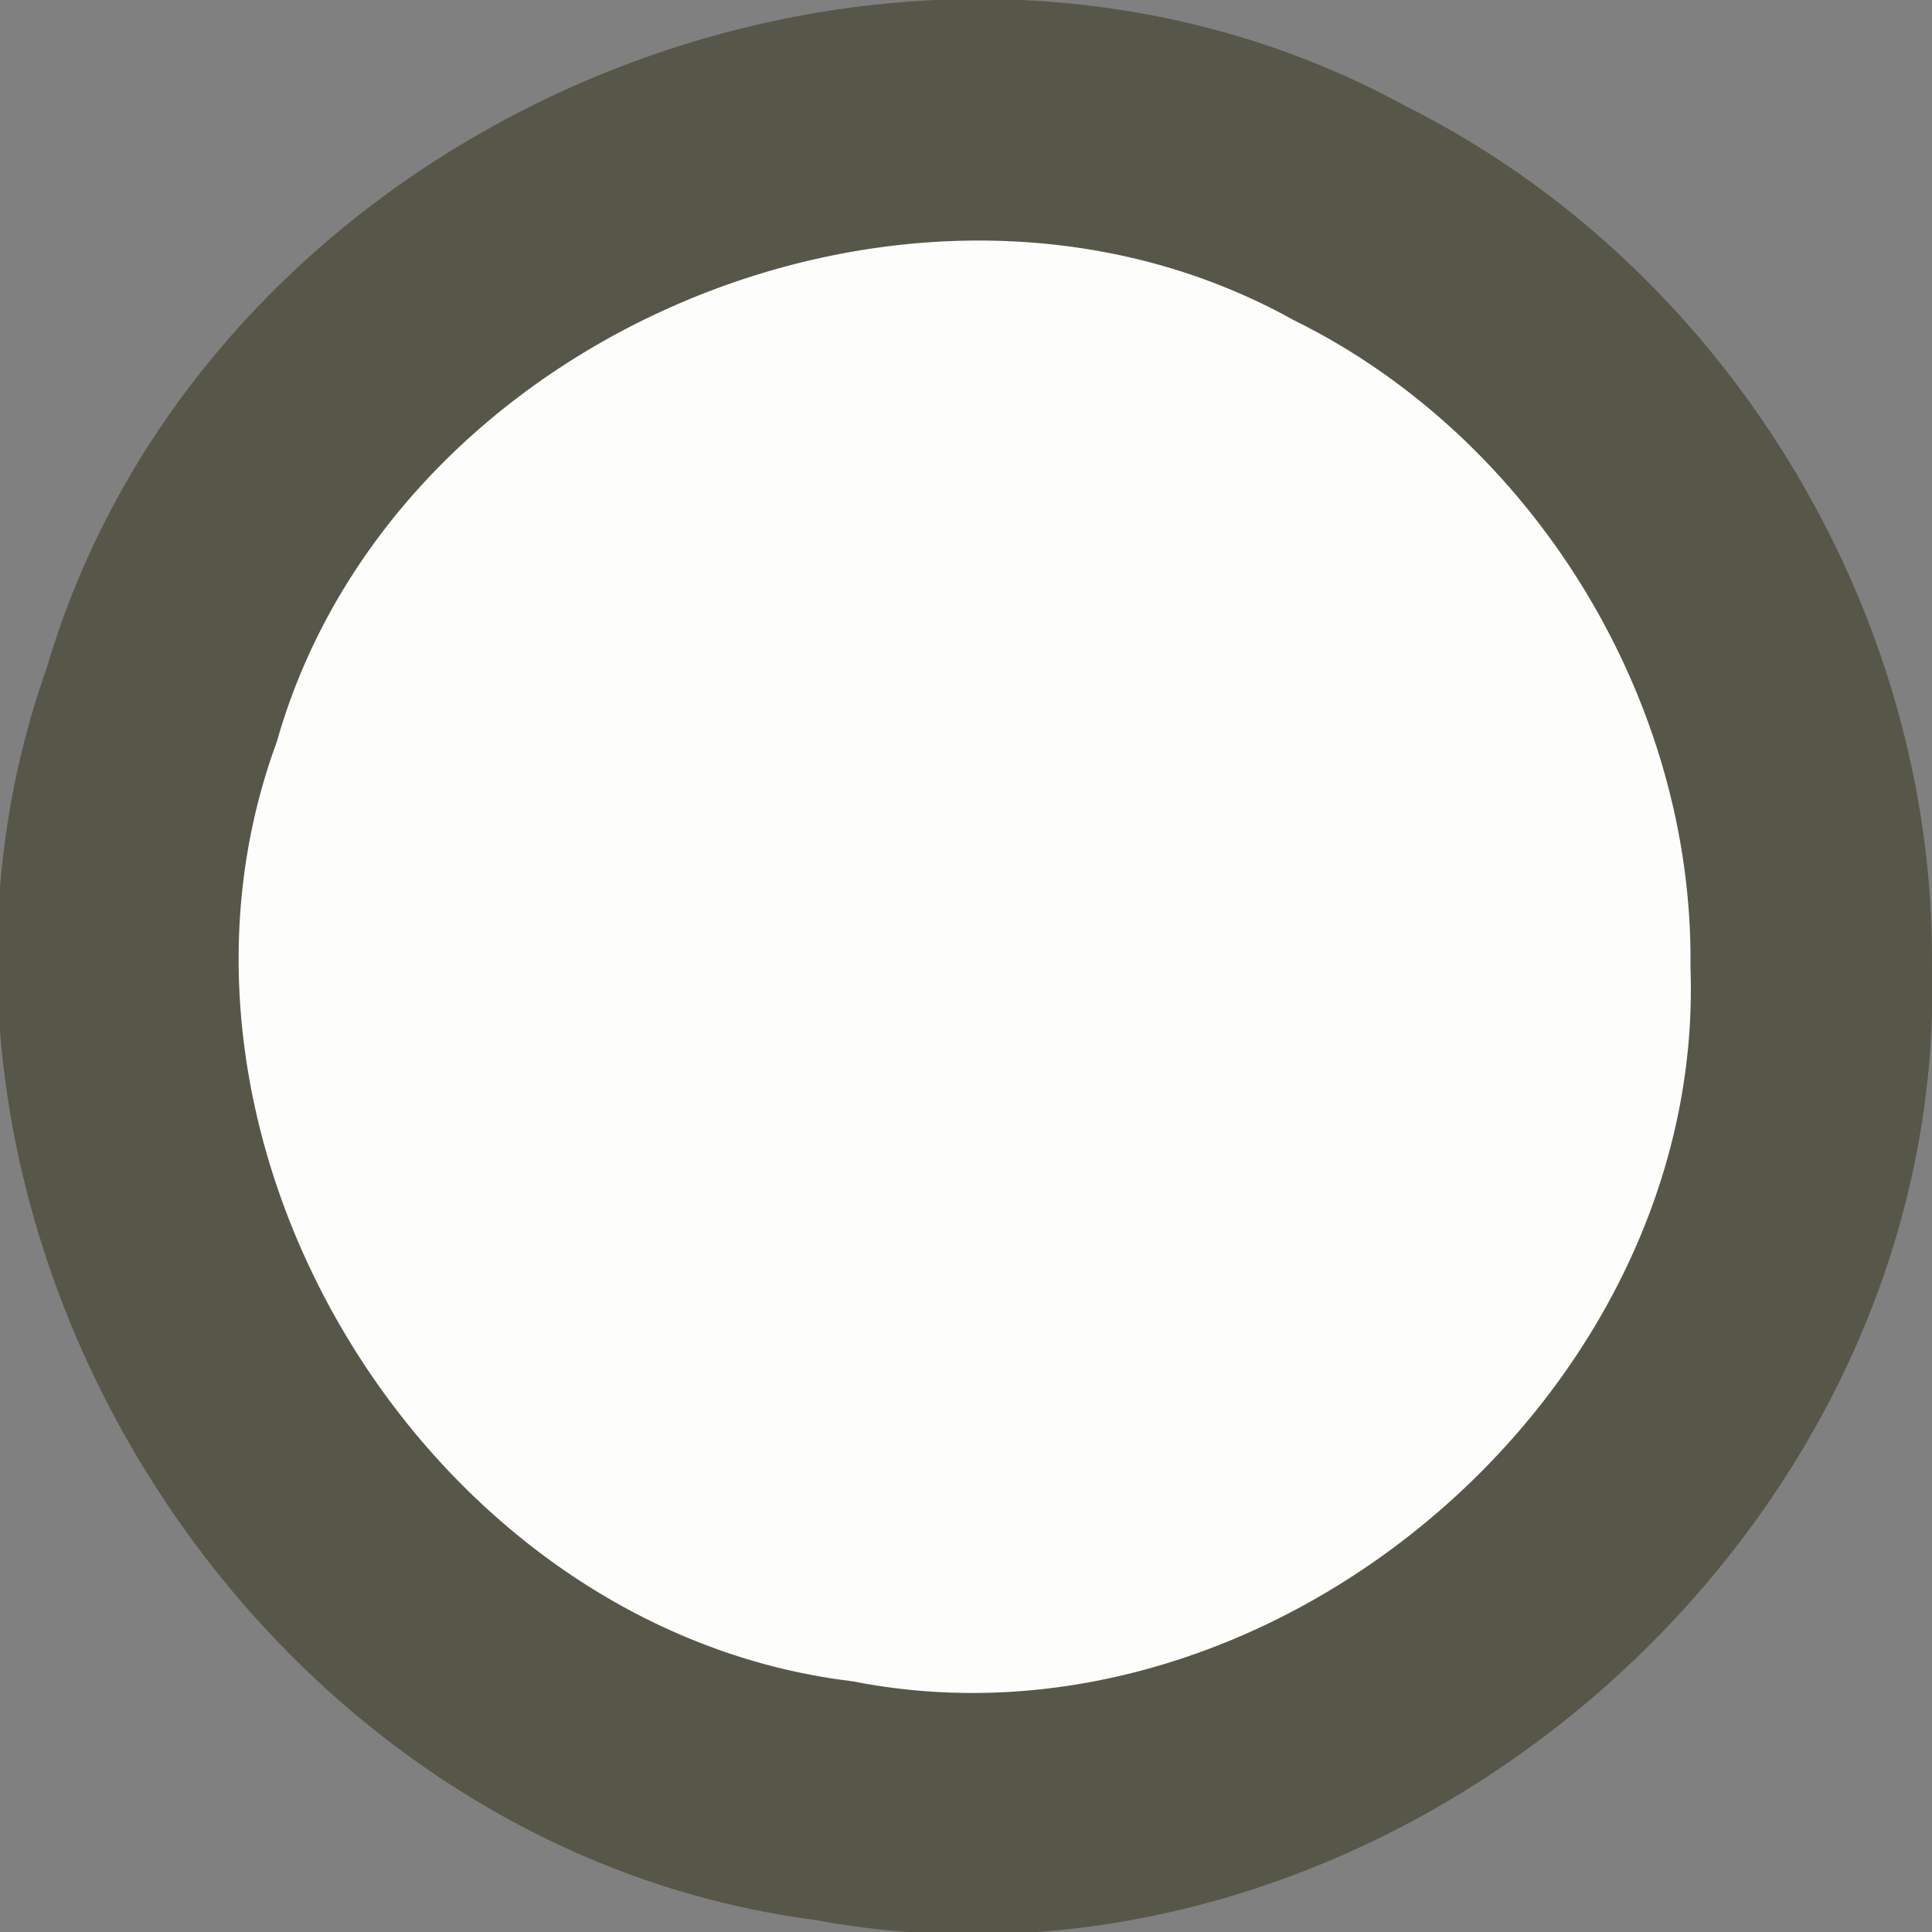 <svg width="4" height="4" version="1.1" xmlns="http://www.w3.org/2000/svg"><rect width="100%" height="100%" fill="#808080" stroke="none"/><path d="m3.75 2c0.033 1.038-1.004 1.923-2.024 1.728-1.03-0.13-1.743-1.293-1.391-2.269 0.289-0.997 1.55-1.519 2.459-1.018 0.578 0.287 0.962 0.914 0.956 1.559z" fill="#fdfdfc" stroke="#575749" stroke-width=".5"/></svg>
